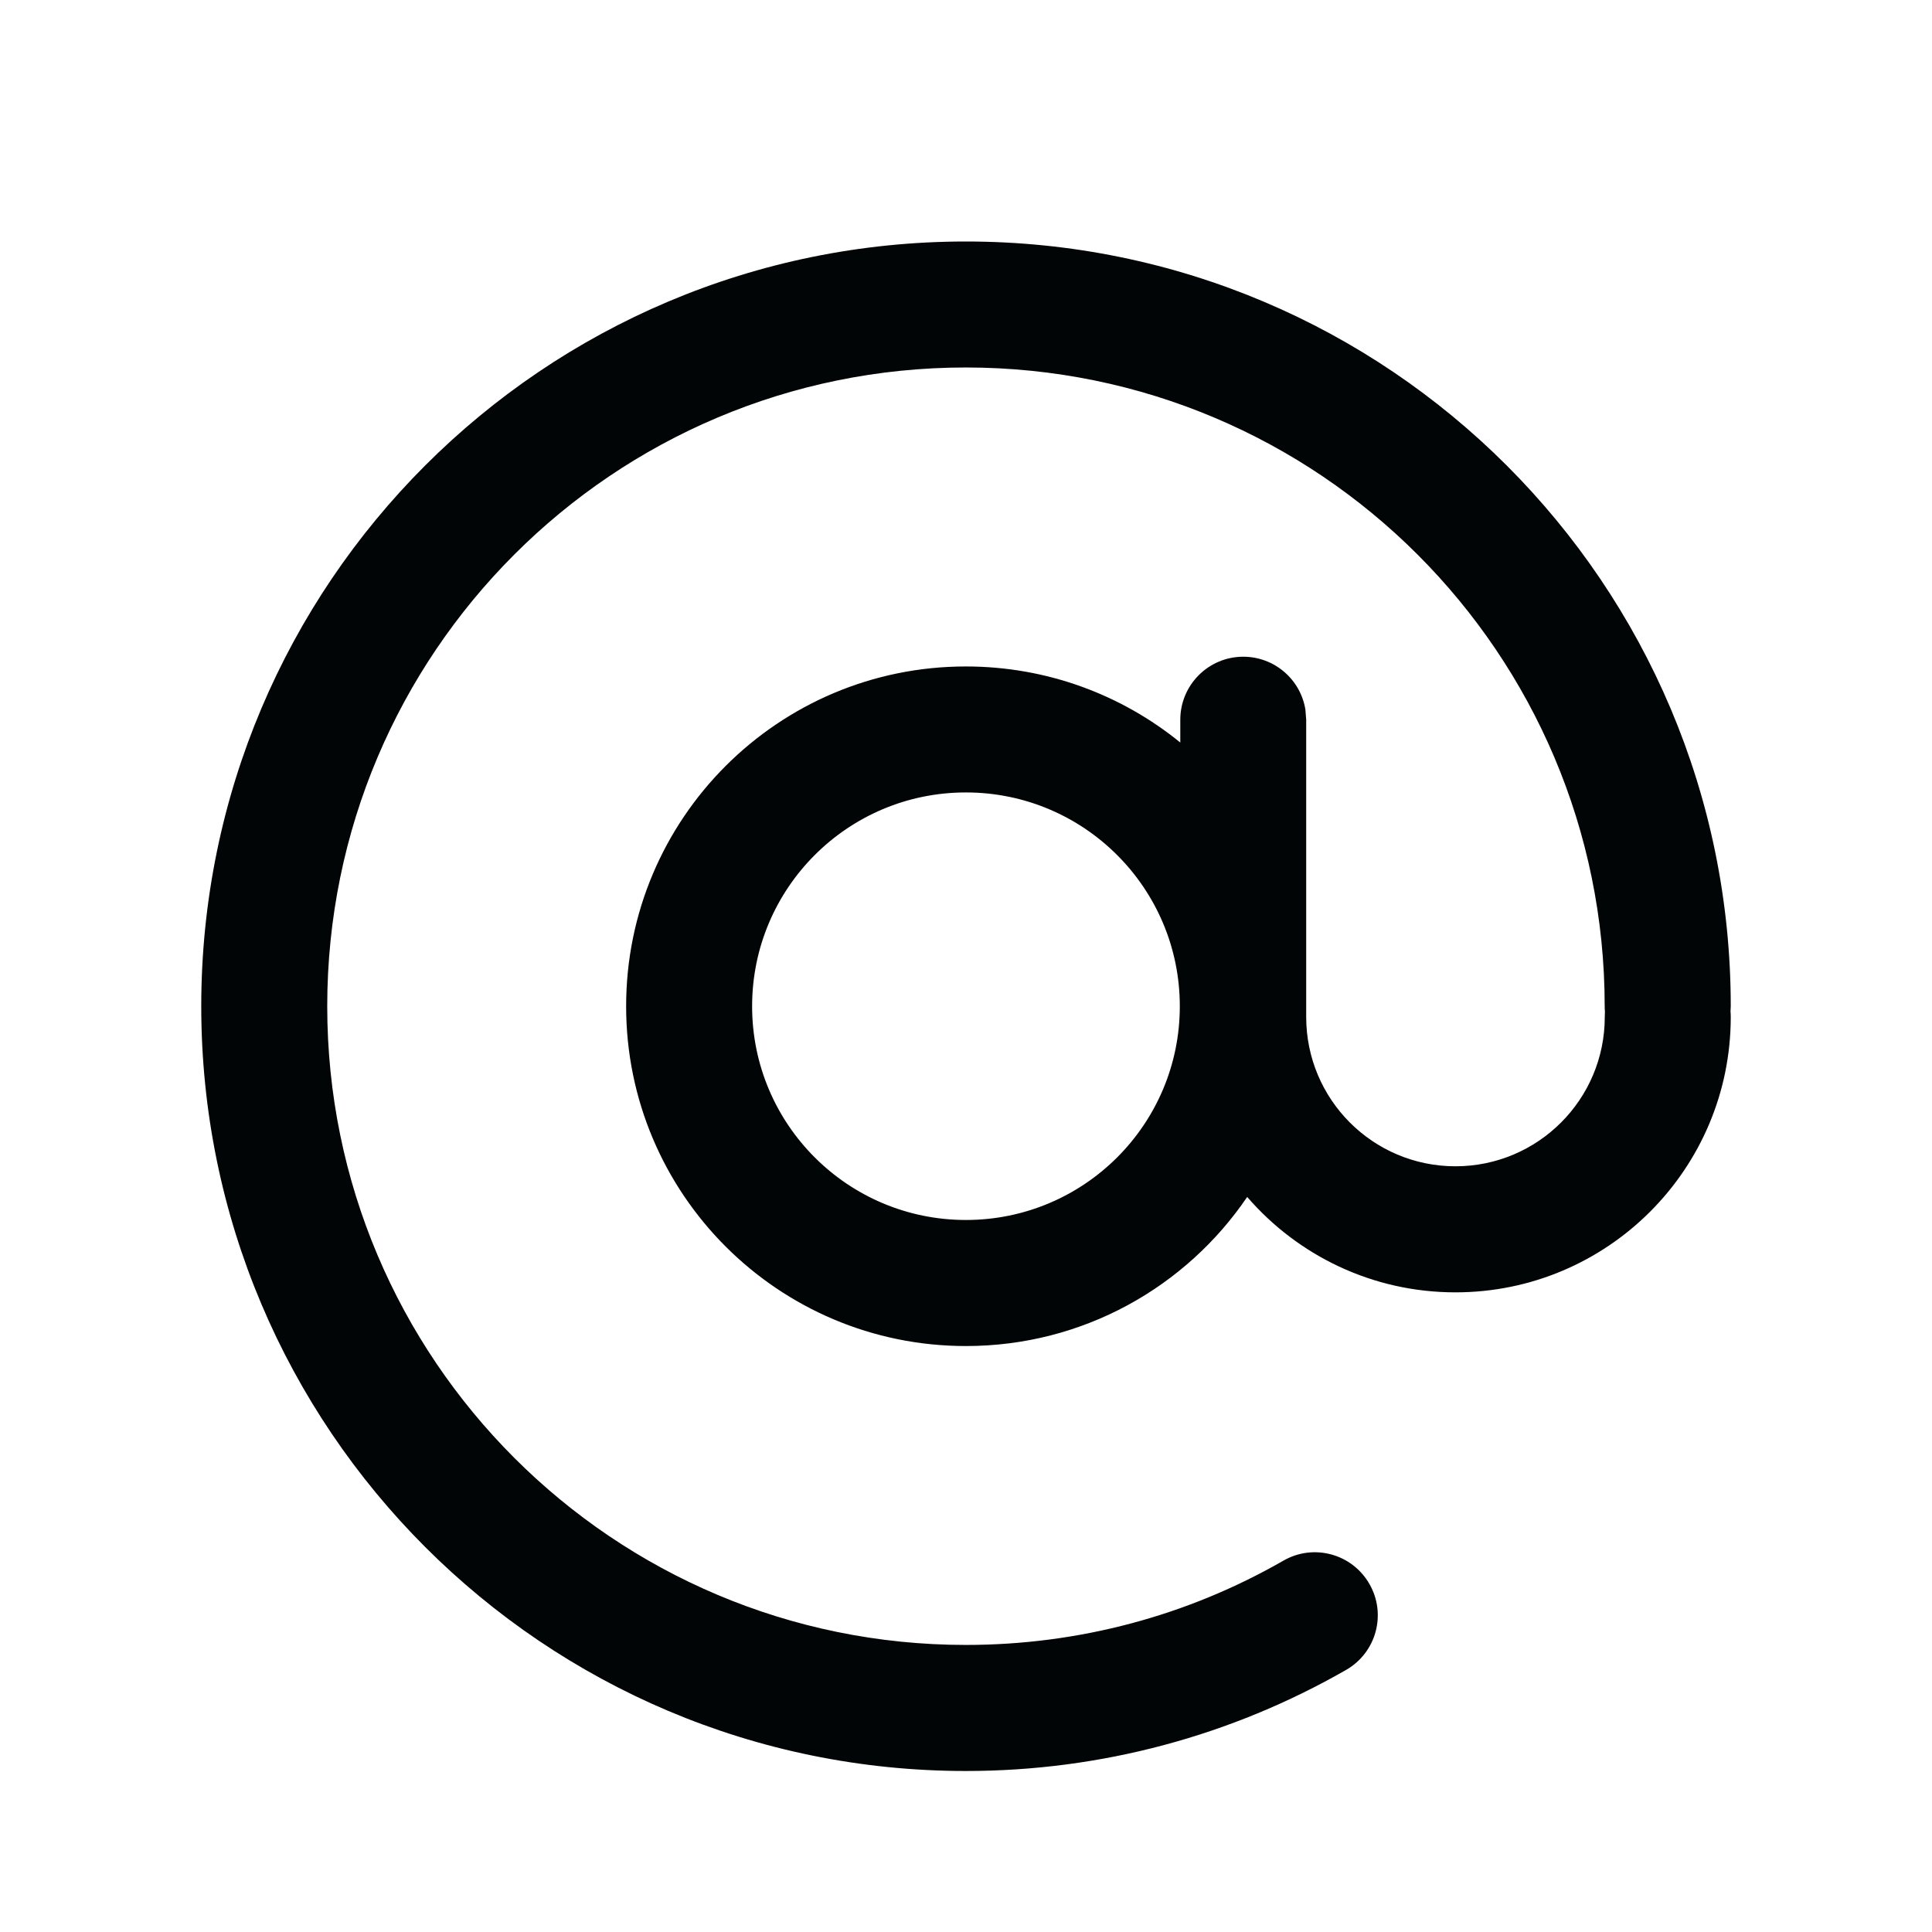 <svg xmlns="http://www.w3.org/2000/svg" width="24" height="24" viewBox="0 0 24 24">
    <g fill="none" fill-rule="evenodd">
        <g fill="#010505">
            <g>
                <path d="M11.998 3c5.248 0 9.502 4.253 9.502 9.5l-.003.064c.002.023.003.046.003.07 0 1.888-1.531 3.42-3.42 3.42-1.034 0-1.96-.46-2.587-1.185-.759 1.118-2.04 1.852-3.494 1.852-2.332 0-4.221-1.89-4.221-4.221 0-2.332 1.89-4.221 4.22-4.221 1.01 0 1.938.354 2.664.945v-.283c0-.432.35-.783.782-.783.389 0 .712.284.772.656l.01.127v3.692c0 1.025.83 1.855 1.854 1.855s1.855-.83 1.855-1.855l.002-.066c-.002-.022-.003-.045-.003-.067 0-4.382-3.553-7.935-7.936-7.935-4.381 0-7.933 3.552-7.933 7.935 0 4.382 3.552 7.934 7.933 7.934 1.405 0 2.755-.364 3.945-1.047.375-.216.853-.086 1.068.289.216.375.086.853-.289 1.068-1.426.818-3.044 1.256-4.724 1.256C6.752 22 2.5 17.747 2.5 12.5S6.752 3 11.998 3zm0 6.844c-1.466 0-2.655 1.189-2.655 2.656s1.189 2.655 2.656 2.655 2.657-1.188 2.657-2.655c0-1.467-1.19-2.656-2.657-2.656z" transform="translate(-1358, -1504) translate(1358, 1504) translate(0, -0)"/>
            </g>
        </g>
    </g>
</svg>
